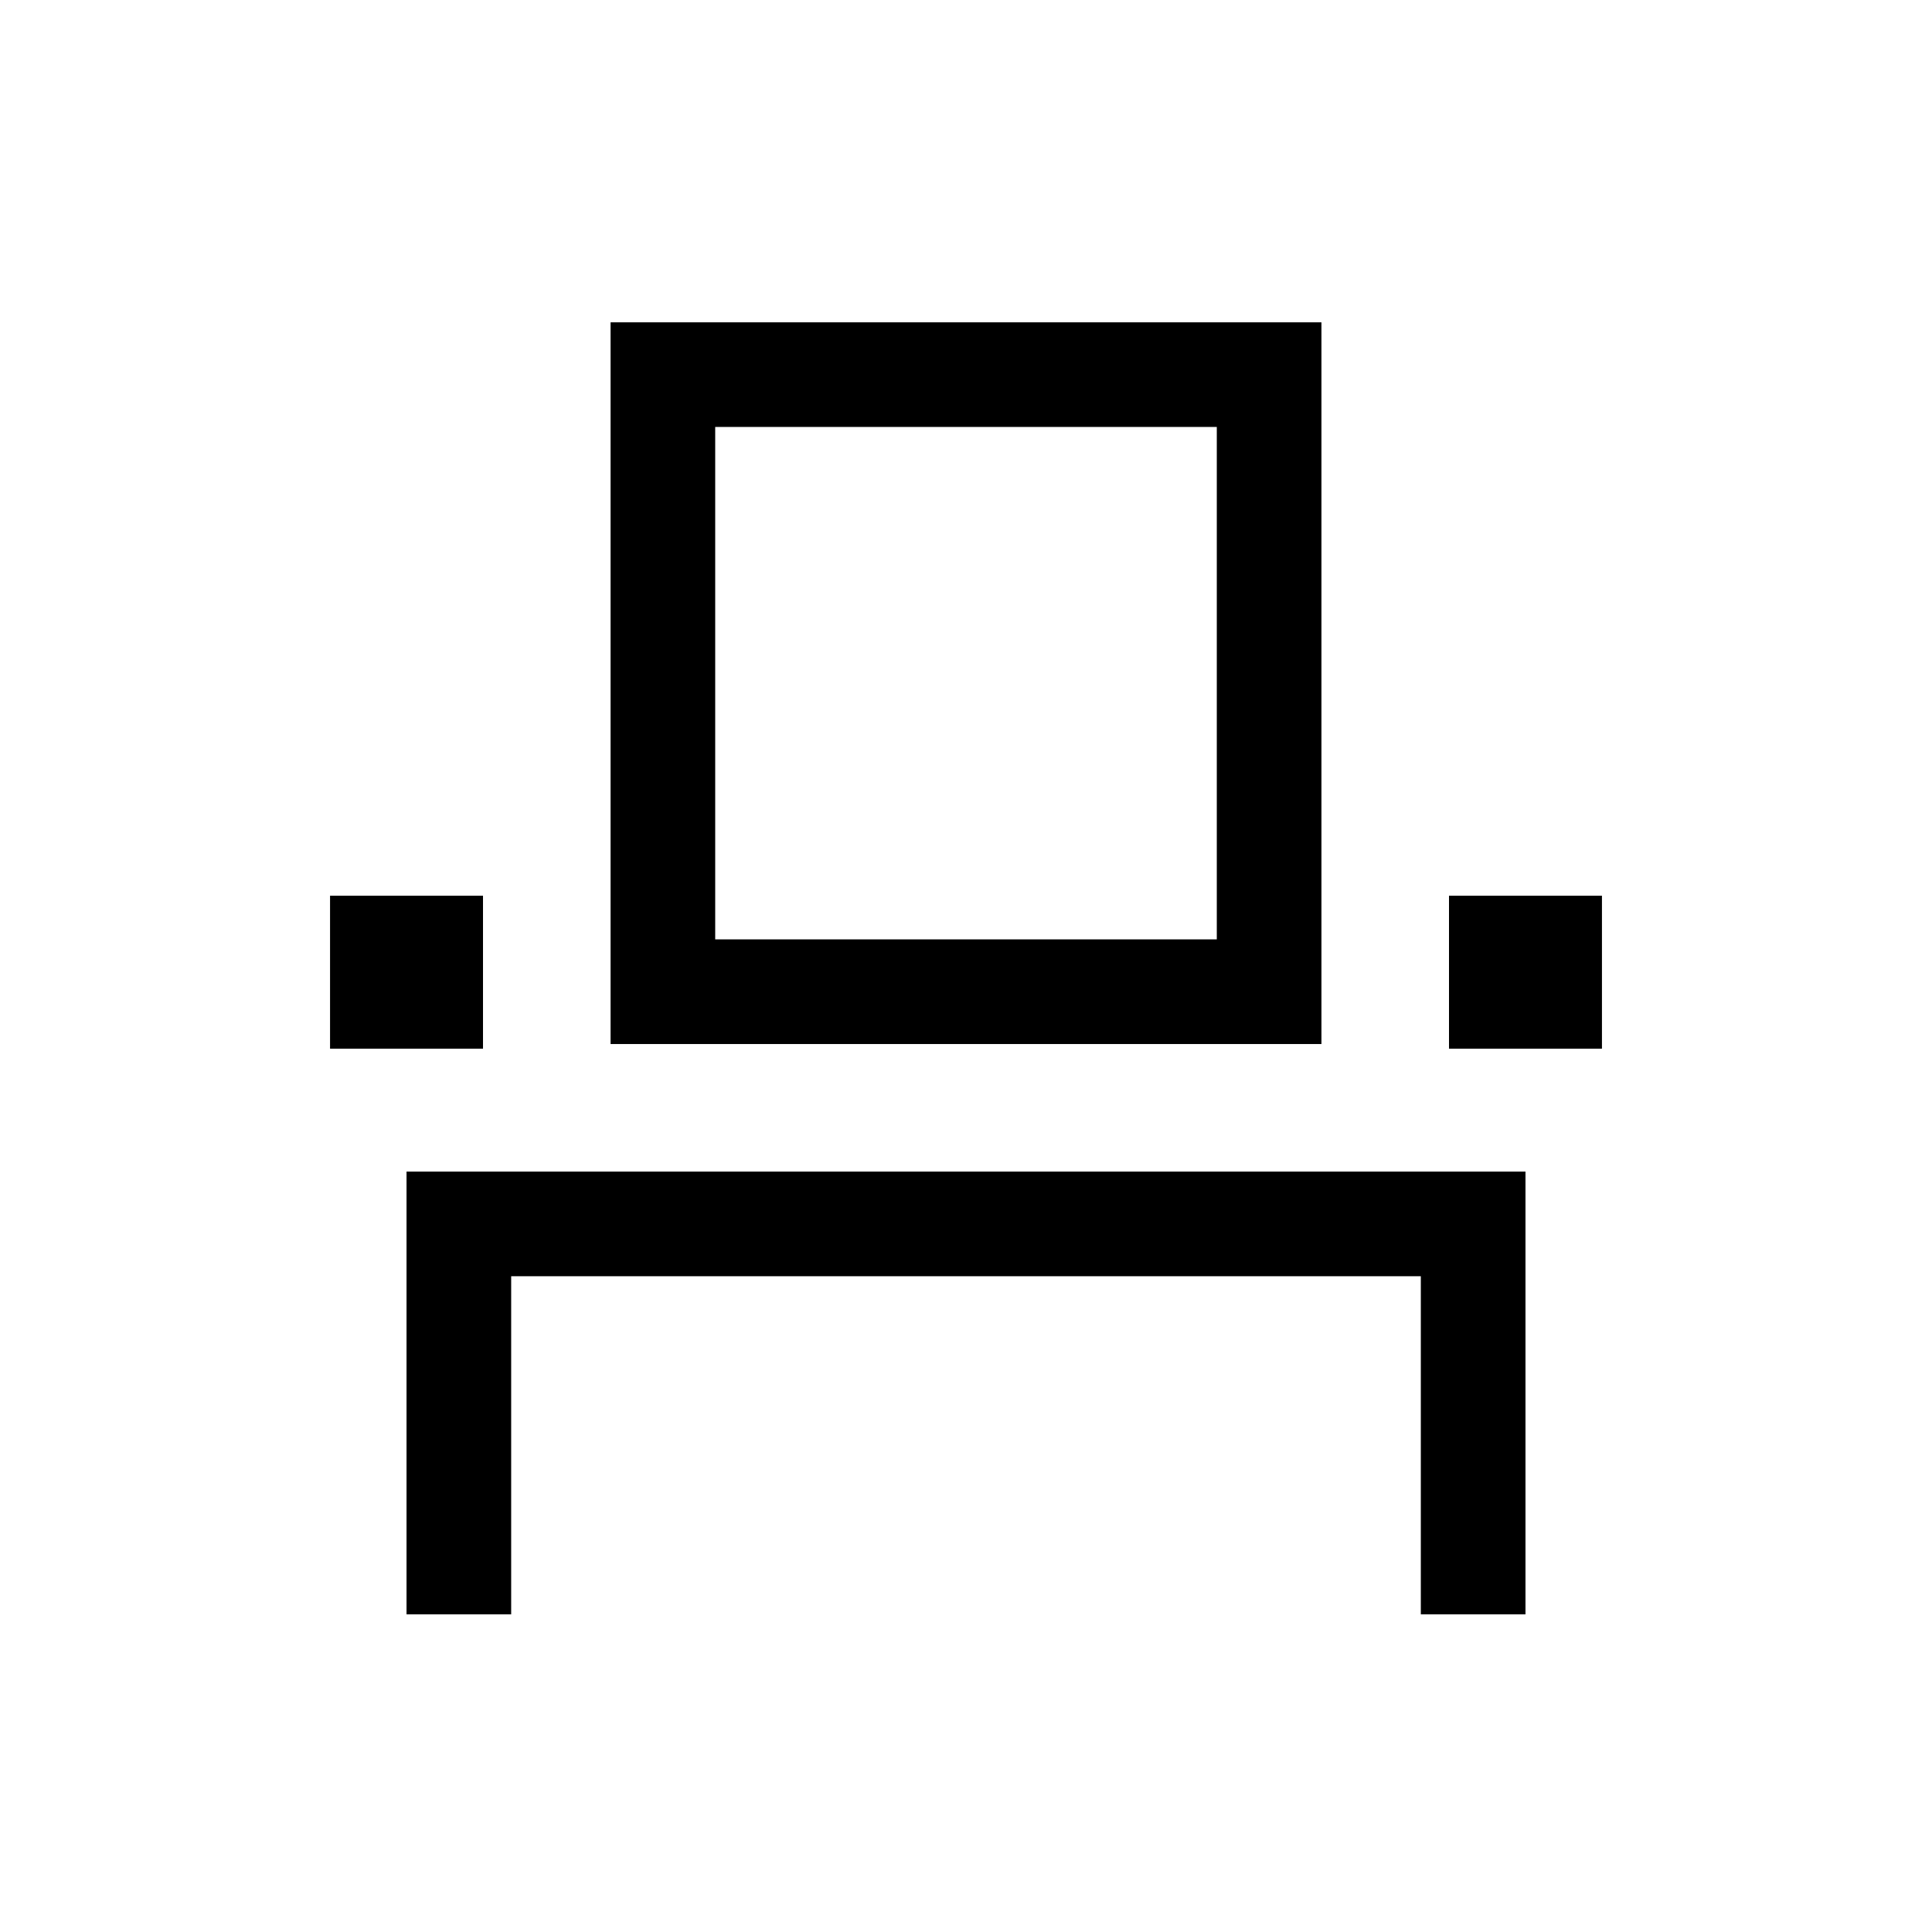 <svg xmlns="http://www.w3.org/2000/svg" height="20" viewBox="0 -960 960 960" width="20"><path d="M202-157.85v-220h556v220h-52v-168H254v168h-52Zm-38-281.07v-76h76v76h-76Zm139.39-2.31v-358.61h353.22v358.61H303.39ZM720-438.92v-76h76v76h-76Zm-364.62-54.31h249.24v-254.62H355.38v254.62Zm0 0h249.24-249.24Z"/></svg>